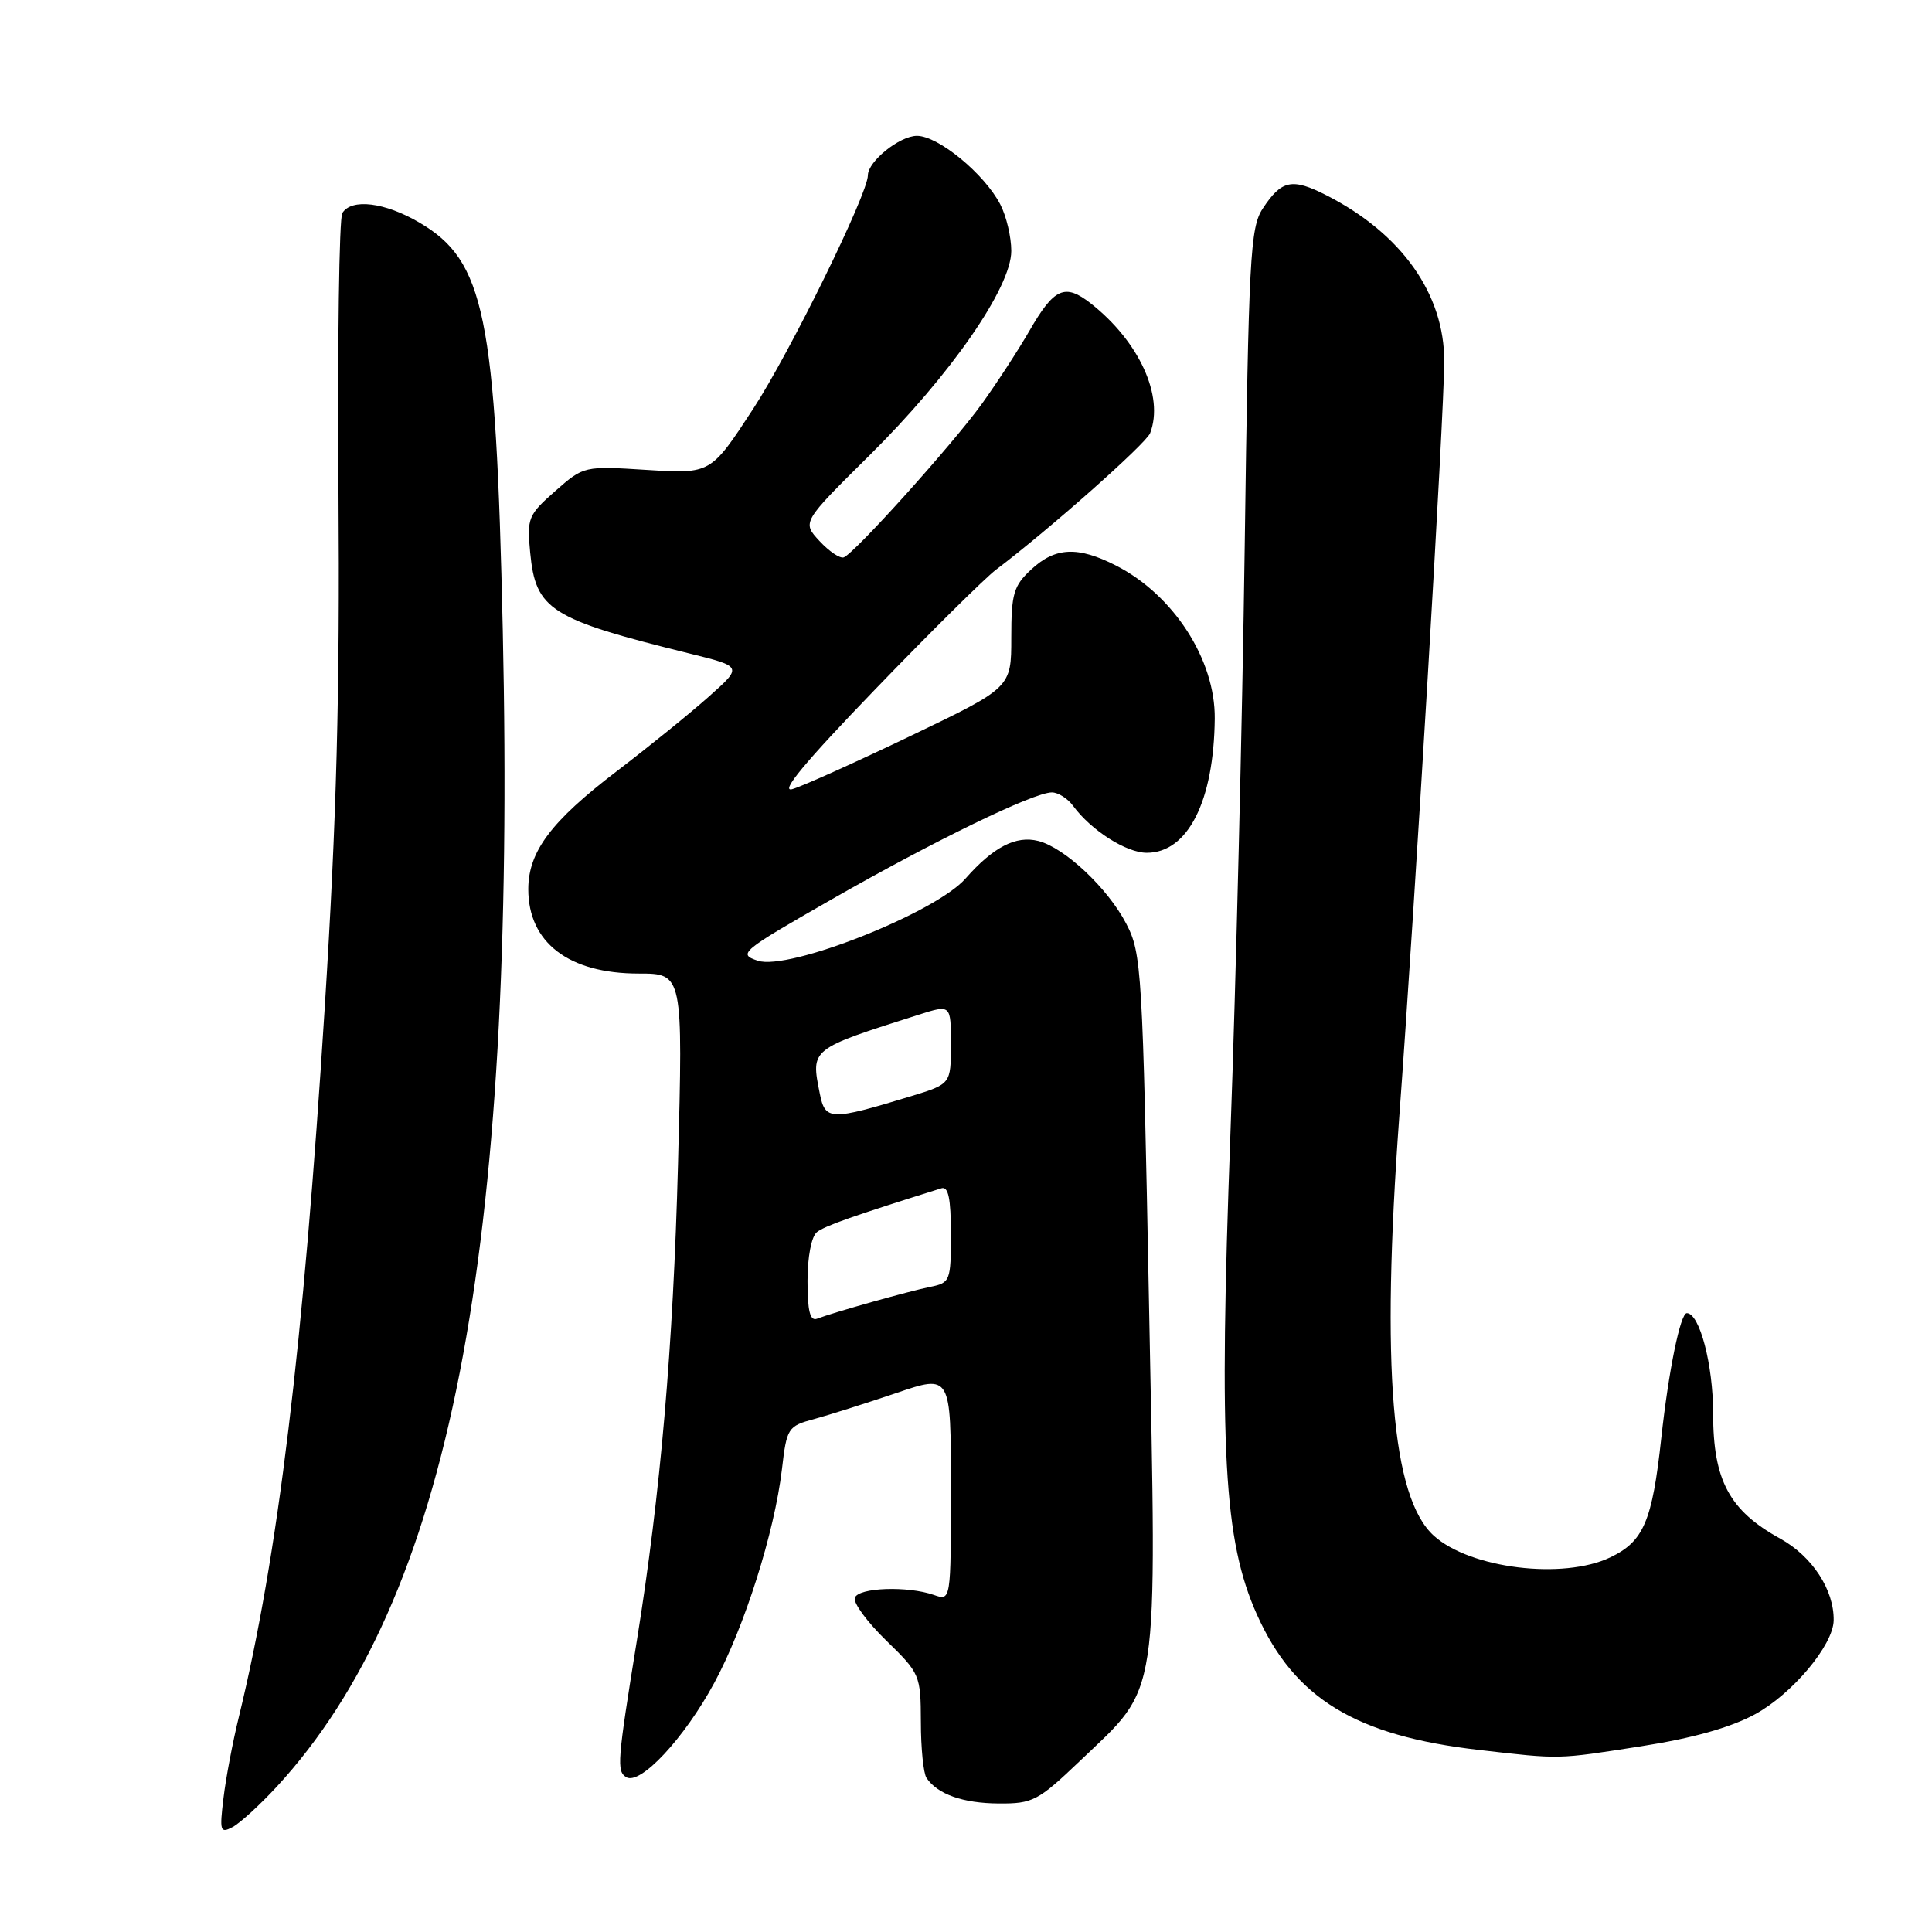 <?xml version="1.0" encoding="UTF-8" standalone="no"?>
<!DOCTYPE svg PUBLIC "-//W3C//DTD SVG 1.1//EN" "http://www.w3.org/Graphics/SVG/1.1/DTD/svg11.dtd" >
<svg xmlns="http://www.w3.org/2000/svg" xmlns:xlink="http://www.w3.org/1999/xlink" version="1.1" viewBox="0 0 256 256">
 <g >
 <path fill="currentColor"
d=" M 36.67 236.75 C 59.55 211.92 68.44 166.46 66.62 83.50 C 65.70 41.75 64.23 34.56 55.57 29.49 C 50.99 26.80 46.58 26.26 45.36 28.23 C 44.94 28.91 44.71 45.45 44.85 64.98 C 45.04 92.03 44.61 108.37 43.03 133.50 C 40.20 178.42 36.83 206.25 31.65 227.50 C 30.84 230.80 29.92 235.65 29.61 238.28 C 29.08 242.65 29.18 242.97 30.83 242.09 C 31.82 241.56 34.44 239.16 36.67 236.75 Z  M 143.05 233.38 C 153.76 223.15 153.28 226.33 152.25 172.79 C 151.40 128.47 151.28 126.33 149.24 122.41 C 146.80 117.70 141.07 112.31 137.57 111.43 C 134.61 110.68 131.61 112.24 127.93 116.42 C 123.95 120.96 104.48 128.66 100.41 127.30 C 97.73 126.41 98.15 126.07 110.22 119.16 C 123.83 111.38 136.96 105.00 139.38 105.00 C 140.21 105.00 141.47 105.80 142.19 106.78 C 144.59 110.04 149.24 113.00 151.96 113.00 C 157.39 113.00 160.85 106.17 160.96 95.22 C 161.04 87.41 155.50 78.83 147.88 74.94 C 142.82 72.36 139.84 72.49 136.65 75.45 C 134.30 77.63 134.00 78.65 134.00 84.51 C 134.00 91.11 134.00 91.11 120.75 97.47 C 113.46 100.97 106.38 104.16 105.00 104.56 C 103.27 105.07 106.66 100.99 115.91 91.40 C 123.28 83.75 130.51 76.60 131.96 75.50 C 138.98 70.20 151.87 58.78 152.40 57.39 C 154.27 52.52 150.95 45.25 144.54 40.21 C 141.10 37.51 139.68 38.14 136.40 43.84 C 134.92 46.40 132.09 50.75 130.11 53.50 C 126.24 58.87 113.28 73.27 111.81 73.85 C 111.31 74.04 109.87 73.07 108.59 71.69 C 106.27 69.19 106.27 69.19 115.21 60.34 C 125.95 49.71 134.00 38.10 134.00 33.25 C 134.00 31.41 133.35 28.64 132.55 27.10 C 130.46 23.05 124.33 18.00 121.50 18.00 C 119.21 18.00 115.00 21.39 115.00 23.23 C 115.00 25.68 104.70 46.66 99.81 54.16 C 94.18 62.79 94.18 62.79 85.77 62.27 C 77.37 61.74 77.36 61.74 73.57 65.07 C 69.99 68.22 69.81 68.65 70.25 73.21 C 70.98 80.83 72.88 82.03 91.44 86.61 C 98.39 88.33 98.39 88.33 93.94 92.29 C 91.50 94.47 85.98 98.94 81.67 102.23 C 73.00 108.85 70.01 112.85 70.00 117.82 C 70.00 124.90 75.35 129.00 84.62 129.00 C 90.50 129.00 90.50 129.00 89.84 154.25 C 89.20 178.52 87.52 197.94 84.39 217.37 C 81.79 233.44 81.70 234.69 82.97 235.48 C 84.81 236.62 90.66 230.36 94.64 223.00 C 98.65 215.59 102.62 203.05 103.61 194.69 C 104.25 189.19 104.40 188.97 107.89 188.03 C 109.87 187.49 114.76 185.94 118.75 184.59 C 126.00 182.12 126.00 182.12 126.00 197.13 C 126.00 212.13 126.00 212.13 123.75 211.34 C 120.27 210.12 113.73 210.35 113.27 211.72 C 113.04 212.39 114.91 214.93 117.43 217.38 C 121.90 221.73 122.00 221.95 122.02 228.16 C 122.02 231.65 122.36 234.99 122.77 235.59 C 124.23 237.75 127.60 238.94 132.32 238.97 C 136.84 239.00 137.53 238.64 143.05 233.38 Z  M 217.40 231.40 C 224.26 230.33 229.29 228.92 232.55 227.15 C 237.48 224.47 242.91 218.00 242.97 214.72 C 243.04 210.67 240.14 206.23 235.90 203.88 C 229.15 200.16 227.00 196.16 227.00 187.30 C 227.00 180.84 225.21 174.00 223.51 174.00 C 222.66 174.00 221.10 181.63 220.13 190.54 C 218.93 201.59 217.79 204.25 213.37 206.36 C 207.11 209.35 194.79 207.84 189.99 203.49 C 184.40 198.43 182.98 181.22 185.41 148.00 C 187.55 118.88 191.34 55.11 191.37 47.92 C 191.40 38.97 185.73 30.96 175.77 25.88 C 171.20 23.55 169.81 23.84 167.31 27.65 C 165.66 30.16 165.45 34.16 164.93 72.45 C 164.61 95.58 163.76 130.54 163.04 150.15 C 161.49 192.21 162.15 204.12 166.56 213.96 C 171.55 225.08 179.62 230.00 196.00 231.88 C 206.86 233.13 206.22 233.14 217.40 231.40 Z  M 107.00 169.73 C 107.00 166.54 107.52 163.83 108.25 163.26 C 109.29 162.43 113.12 161.09 124.75 157.45 C 125.66 157.17 126.00 158.81 126.00 163.51 C 126.00 169.75 125.91 169.98 123.25 170.52 C 120.42 171.09 110.47 173.89 108.25 174.74 C 107.34 175.08 107.00 173.71 107.00 169.73 Z  M 108.63 144.92 C 107.44 138.93 107.28 139.05 121.75 134.45 C 126.00 133.10 126.00 133.10 126.00 138.37 C 126.00 143.63 126.00 143.63 120.75 145.24 C 110.02 148.51 109.35 148.49 108.63 144.92 Z "/>
</g>
</svg>